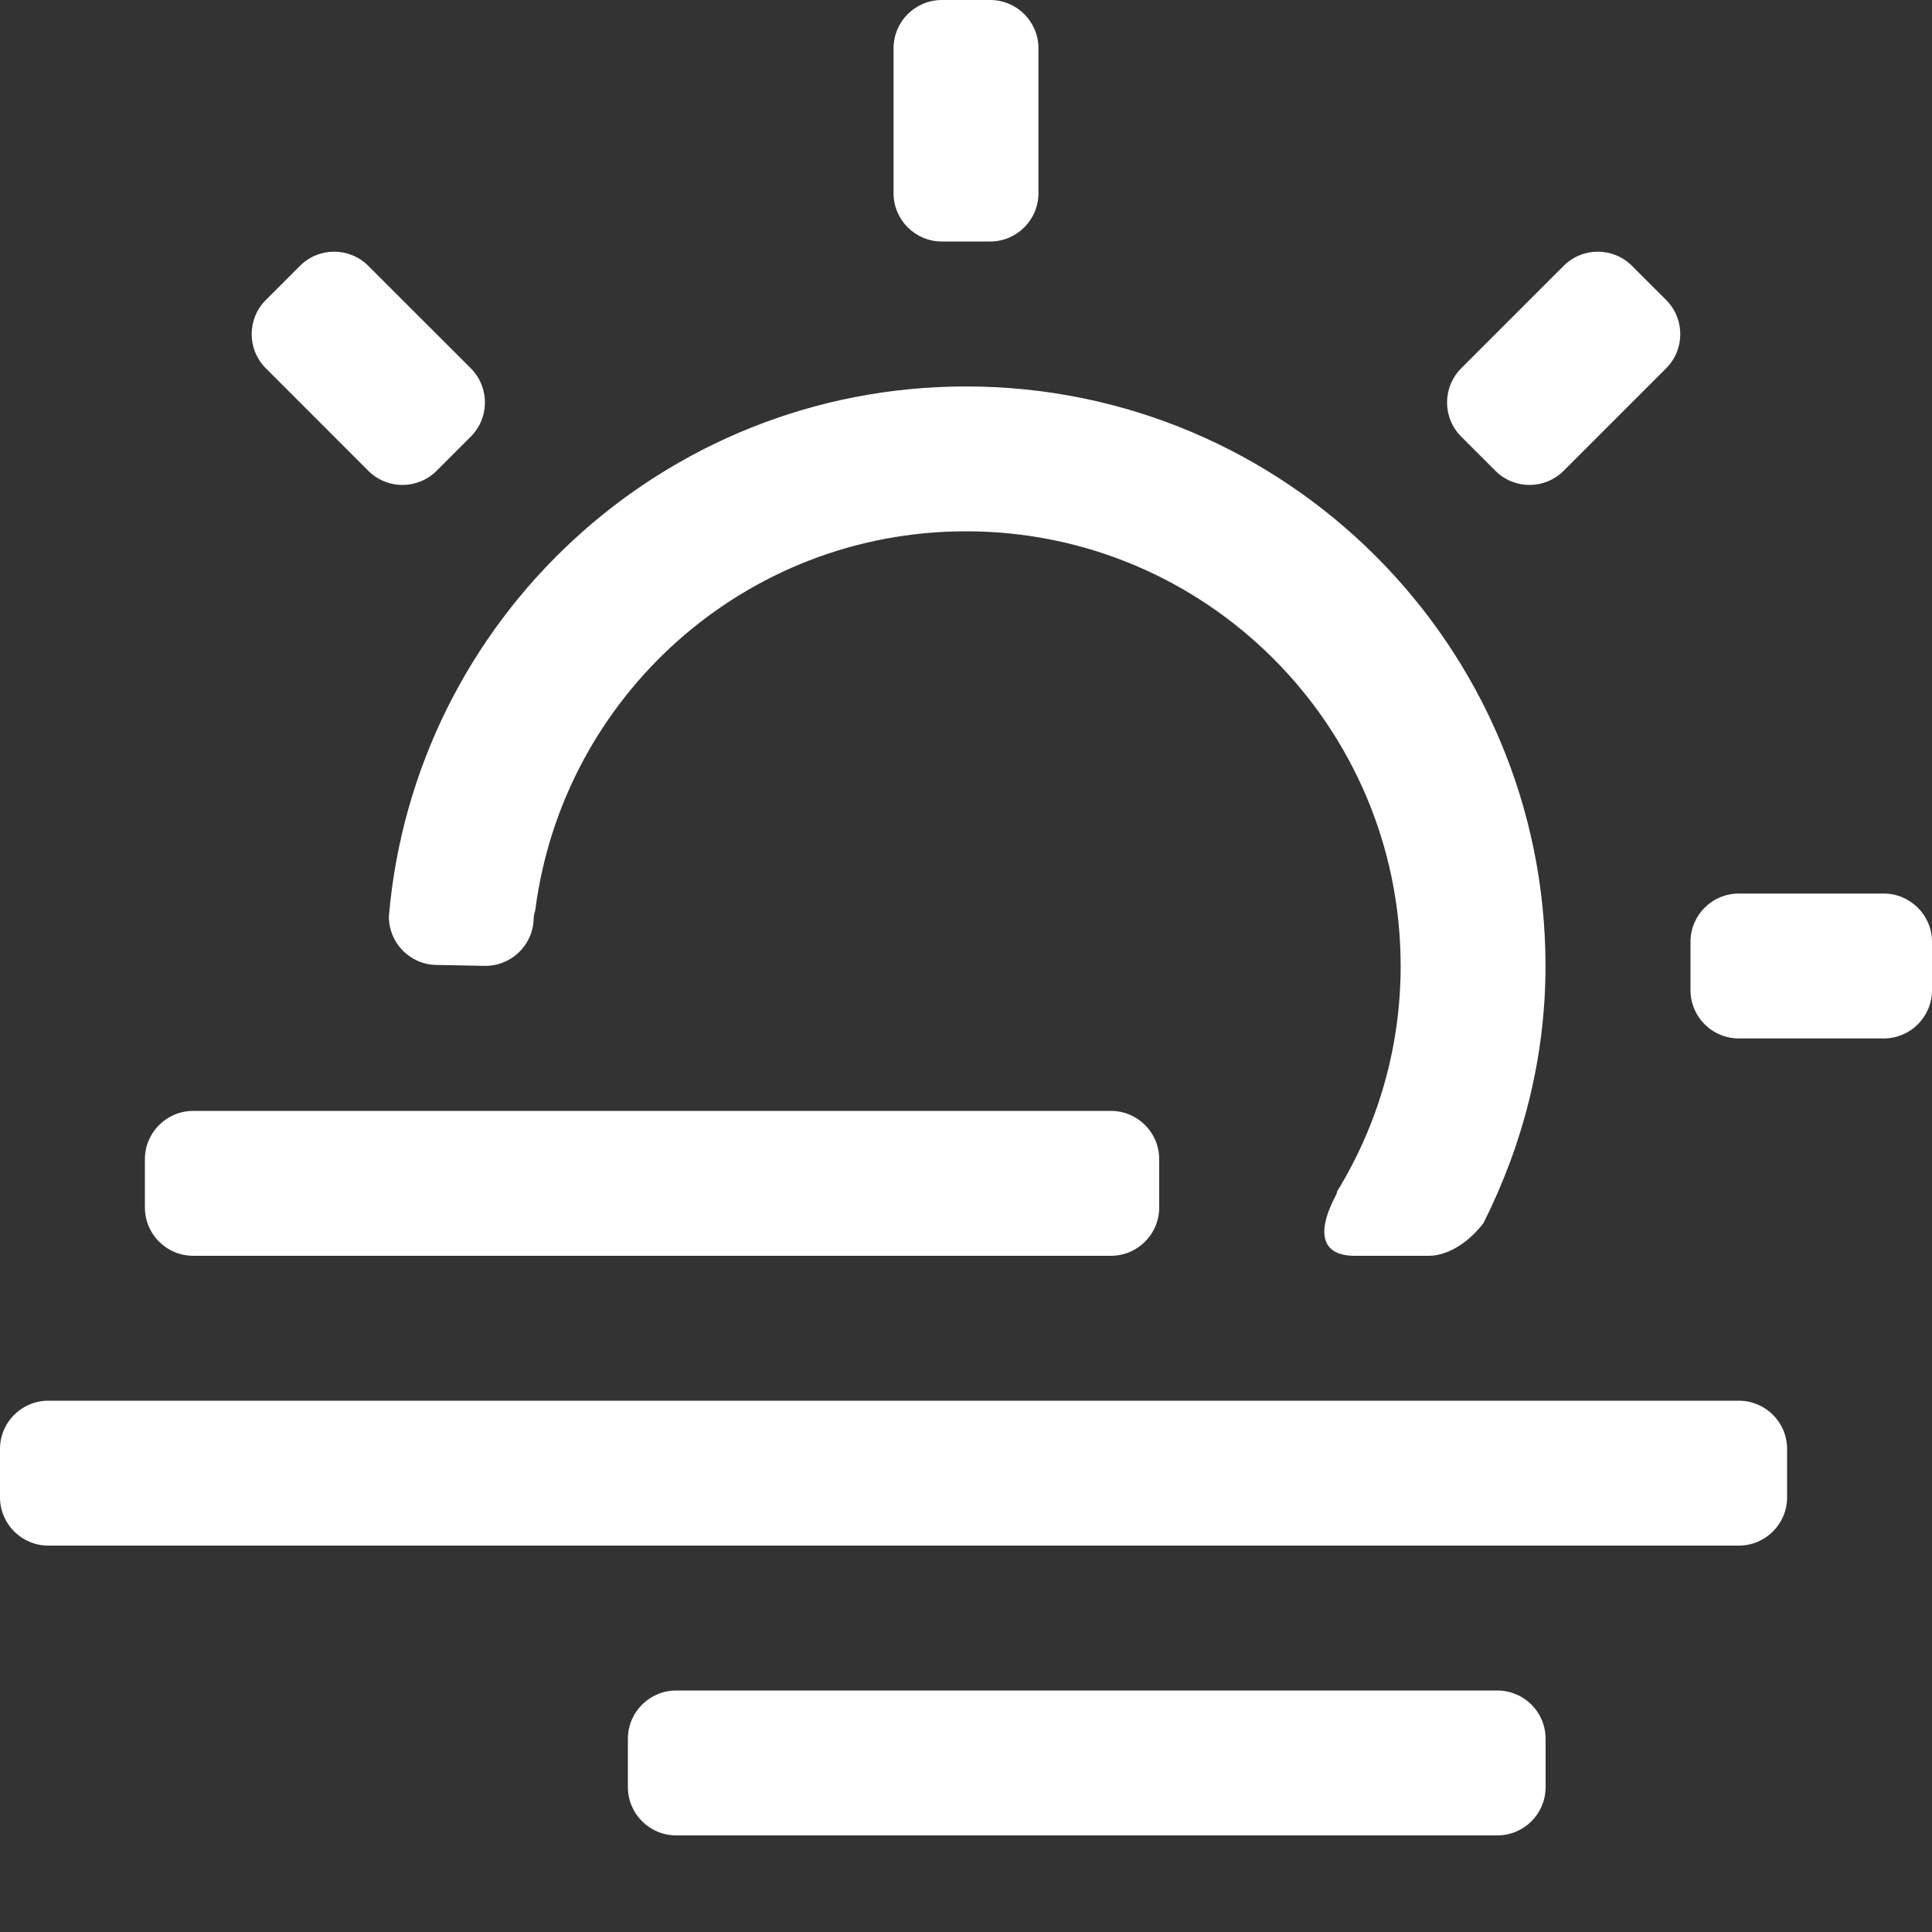 <?xml version="1.0" encoding="utf-8"?>
<!-- Generator: Adobe Illustrator 16.0.0, SVG Export Plug-In . SVG Version: 6.00 Build 0)  -->
<!DOCTYPE svg PUBLIC "-//W3C//DTD SVG 1.1//EN" "http://www.w3.org/Graphics/SVG/1.1/DTD/svg11.dtd">
<svg version="1.1" id="Layer_1" xmlns="http://www.w3.org/2000/svg" xmlns:xlink="http://www.w3.org/1999/xlink" x="0px" y="0px"
	 width="40px" height="40px" viewBox="0 0 40 40" enable-background="new 0 0 40 40" xml:space="preserve">
<rect x="0" y="0" width="40" height="40" fill="#333333" stroke="none"/>
<path fill-rule="evenodd" clip-rule="evenodd" fill="#FFFFFF" d="M39,21.5h-3c-0.553,0-1-0.448-1-1v-1c0-0.552,0.447-1,1-1h3
	c0.552,0,1,0.448,1,1v1C40,21.052,39.552,21.5,39,21.5z M32.374,9.747c-0.391,0.391-1.023,0.391-1.414,0L30.253,9.04
	c-0.391-0.391-0.391-1.024,0-1.415l2.121-2.121c0.391-0.391,1.024-0.391,1.414,0l0.708,0.707c0.39,0.391,0.39,1.023,0,1.414
	L32.374,9.747z M30.714,25.322C30.428,25.697,30.001,26,29.578,26h-1.531c-0.656,0-0.828-0.438-0.375-1.281
	c0.013-0.023,0.003-0.03,0.011-0.051c0.833-1.36,1.316-2.956,1.316-4.668c0-4.97-4.029-9-8.999-9c-4.577,0-8.347,3.419-8.917,7.84
	c-0.013,0.056-0.032,0.096-0.034,0.176c-0.01,0.552-0.466,0.991-1.019,0.981l-1-0.019c-0.547-0.011-0.979-0.458-0.979-1.002
	C8.574,12.831,13.719,8.001,20,8.001c6.627,0,11.998,5.372,11.998,11.999C31.998,21.92,31.52,23.717,30.714,25.322z M20.5,5h-1
	c-0.552,0-1-0.448-1-1V1c0-0.552,0.448-1,1-1h1c0.552,0,1,0.448,1,1v3C21.5,4.552,21.052,5,20.5,5z M9.04,9.747
	c-0.391,0.391-1.024,0.391-1.415,0L5.504,7.625c-0.391-0.391-0.391-1.023,0-1.414l0.707-0.707c0.391-0.391,1.023-0.391,1.414,0
	l2.122,2.121c0.391,0.391,0.391,1.024,0,1.415L9.04,9.747z M23,23c0.553,0,1,0.448,1,1v1c0,0.552-0.447,1-1,1H4
	c-0.552,0-1-0.448-1-1v-1c0-0.552,0.448-1,1-1l0,0H23L23,23z M36,29c0.553,0,1,0.447,1,1v1c0,0.552-0.447,1-1,1H1
	c-0.552,0-1-0.448-1-1v-1c0-0.553,0.448-1,1-1l0,0H36L36,29z M14,35h17c0.553,0,1,0.447,1,1v1c0,0.553-0.447,1-1,1H14
	c-0.552,0-1-0.447-1-1v-1C13,35.447,13.448,35,14,35z"/>
</svg>
